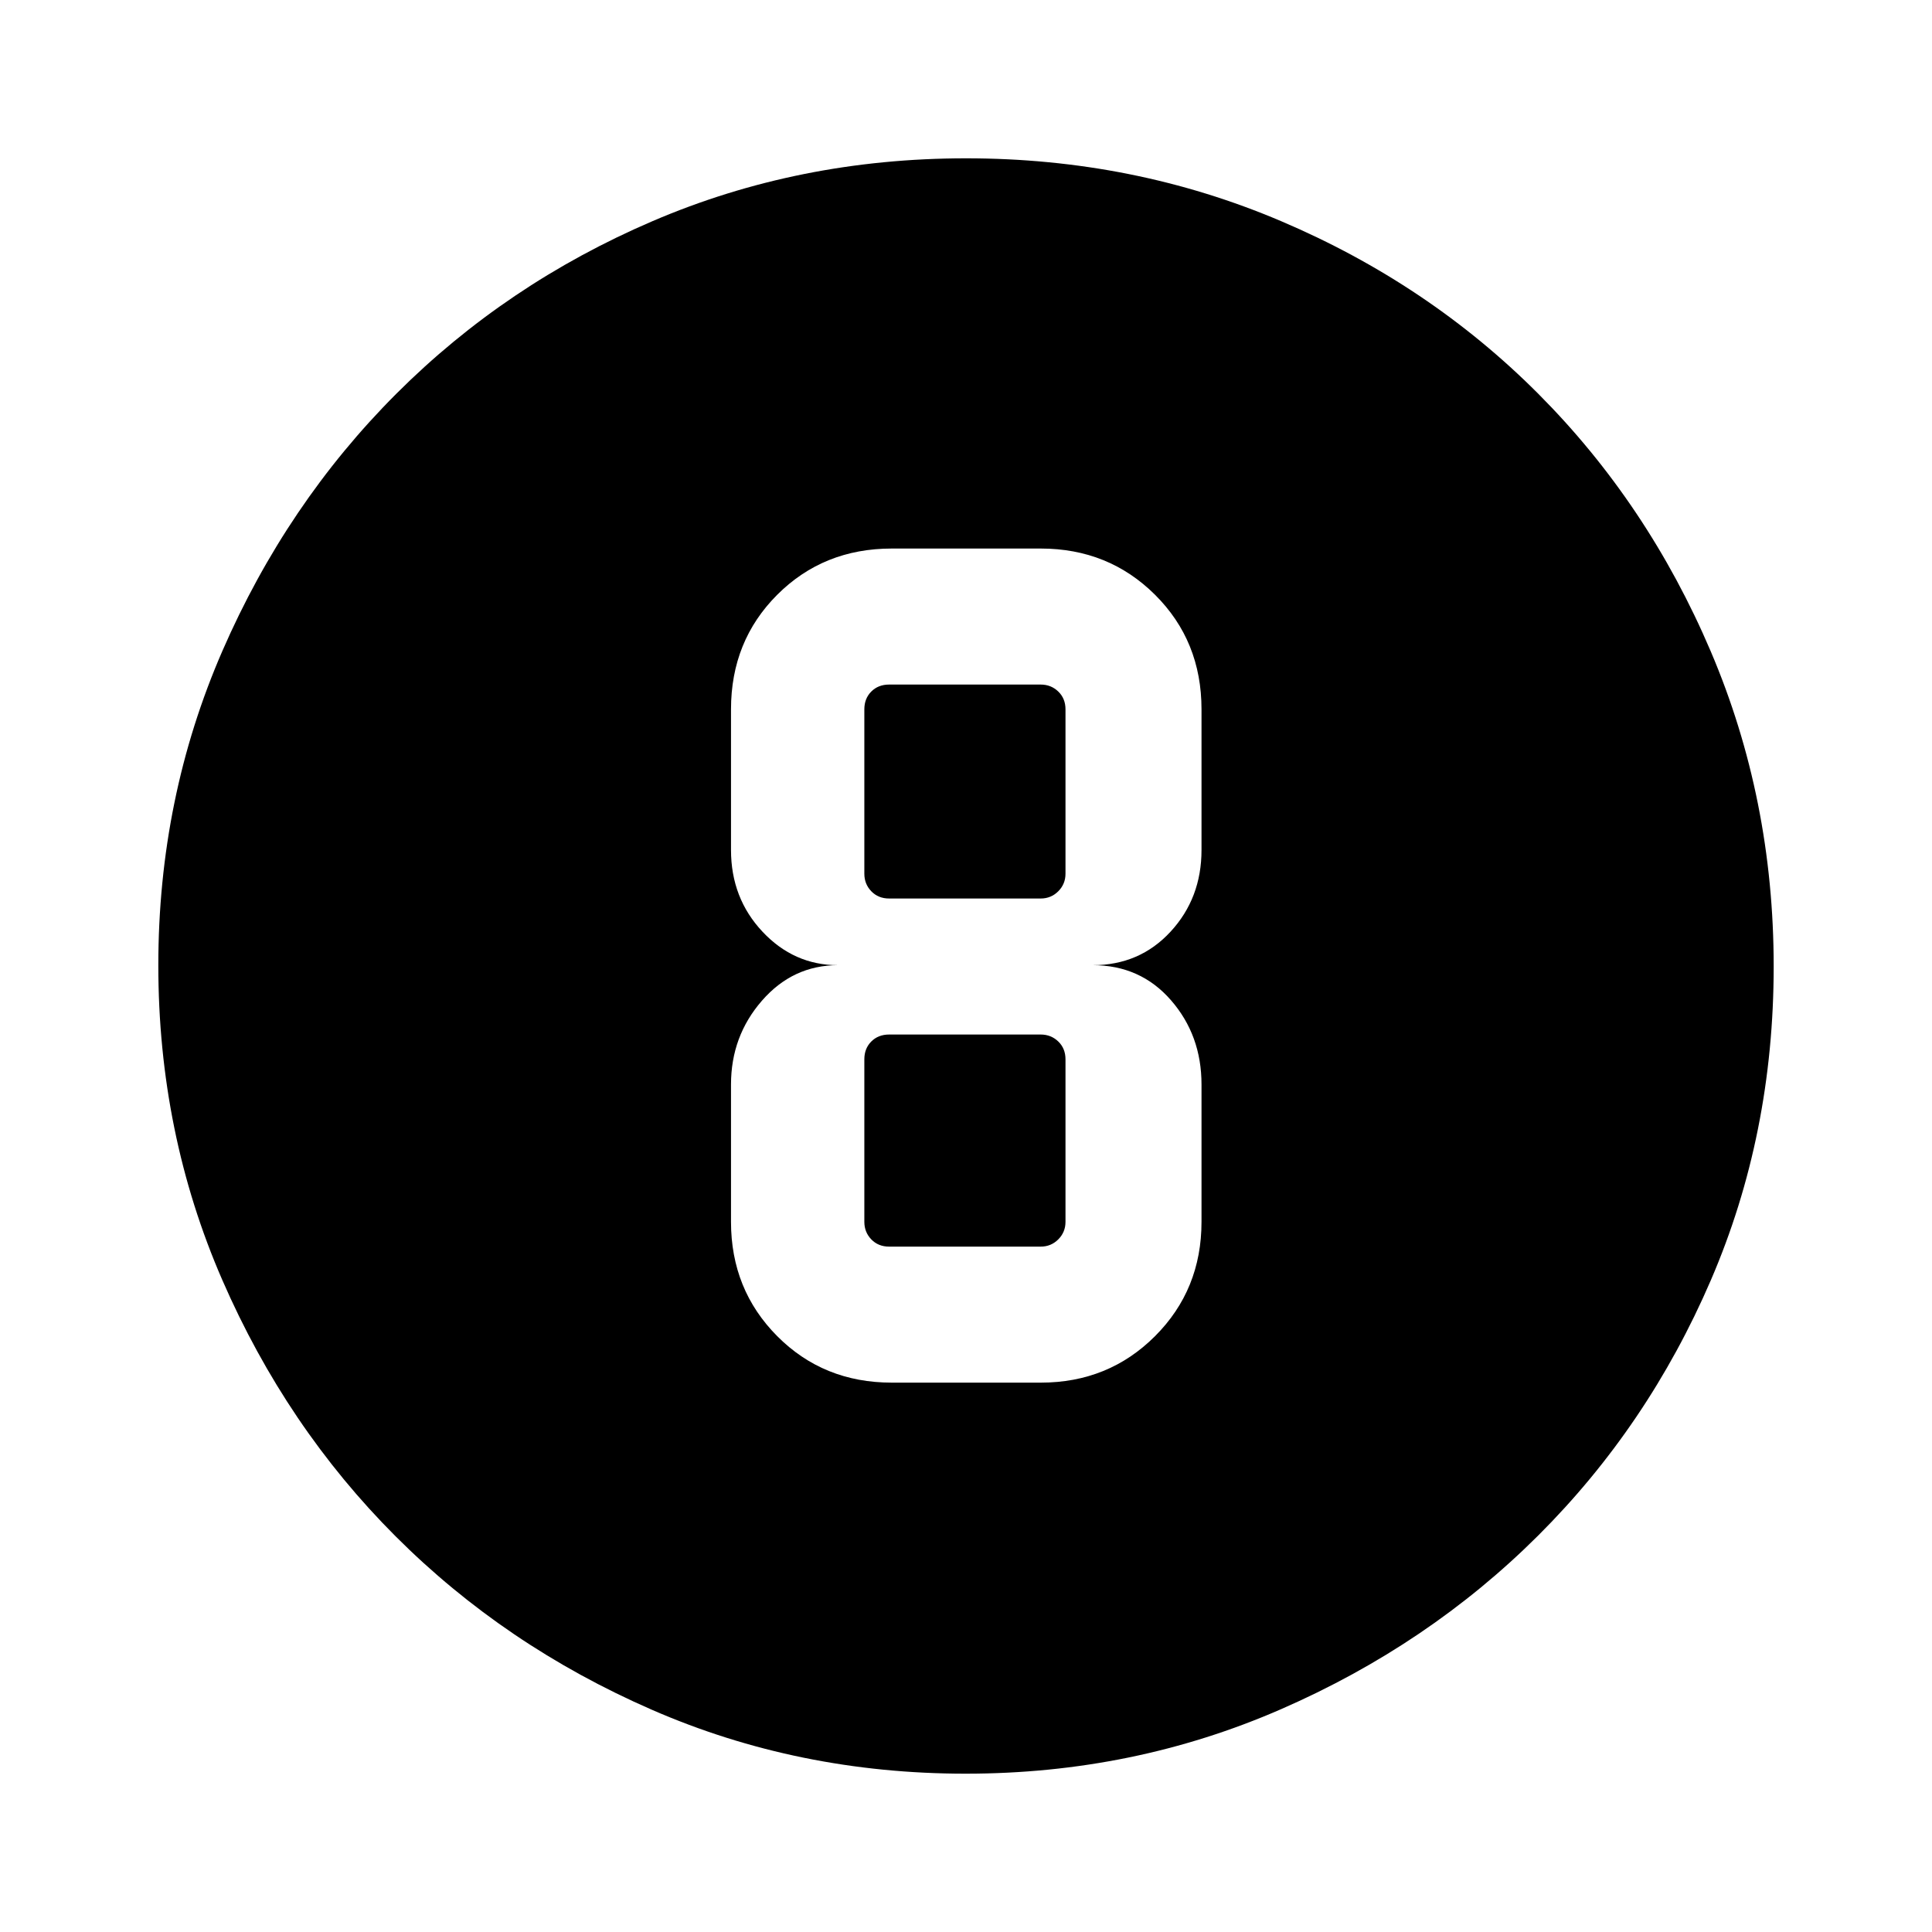 <svg xmlns="http://www.w3.org/2000/svg" height="40" viewBox="0 96 960 960" width="40"><path d="M479.872 977.332q-83.183 0-156.084-31.815-72.902-31.815-127.196-86.109t-86.109-127.333q-31.815-73.039-31.815-156.408 0-83.128 31.874-156.308 31.874-73.18 86.393-127.711 54.519-54.53 127.282-85.755 72.764-31.225 155.821-31.225 83.163 0 156.543 31.225 73.381 31.225 127.771 85.769 54.39 54.544 85.685 127.946 31.295 73.401 31.295 156.604 0 83.459-31.225 155.913-31.225 72.454-85.755 126.834-54.531 54.38-127.915 86.376-73.383 31.997-156.565 31.997Zm-36.744-194.307h74q33.705 0 56.801-23.096 23.096-23.096 23.096-56.801v-68.257q0-24.435-15.167-41.858-15.166-17.423-38.884-17.423 23.308 0 38.679-16.658 15.372-16.658 15.372-40.573v-69.897q0-33.962-23.096-56.929-23.096-22.968-56.801-22.968h-74q-33.961 0-56.929 22.968-22.967 22.967-22.967 56.929v69.897q0 23.915 15.632 40.573t37.495 16.658q-22.384 0-37.756 17.645-15.371 17.645-15.371 41.636v68.257q0 33.705 22.967 56.801 22.968 23.096 56.929 23.096Zm-1.333-346.872h75.333q5.129 0 8.719 3.462t3.59 8.847v81.692q0 5.128-3.59 8.718t-8.719 3.59h-75.333q-5.385 0-8.847-3.59-3.462-3.59-3.462-8.718v-81.692q0-5.385 3.462-8.847 3.462-3.462 8.847-3.462Zm0 279.284q-5.385 0-8.847-3.59-3.462-3.59-3.462-8.719v-80.769q0-5.385 3.462-8.847 3.462-3.462 8.847-3.462h75.333q5.129 0 8.719 3.462t3.59 8.847v80.769q0 5.129-3.59 8.719t-8.719 3.59h-75.333Z"/></svg>